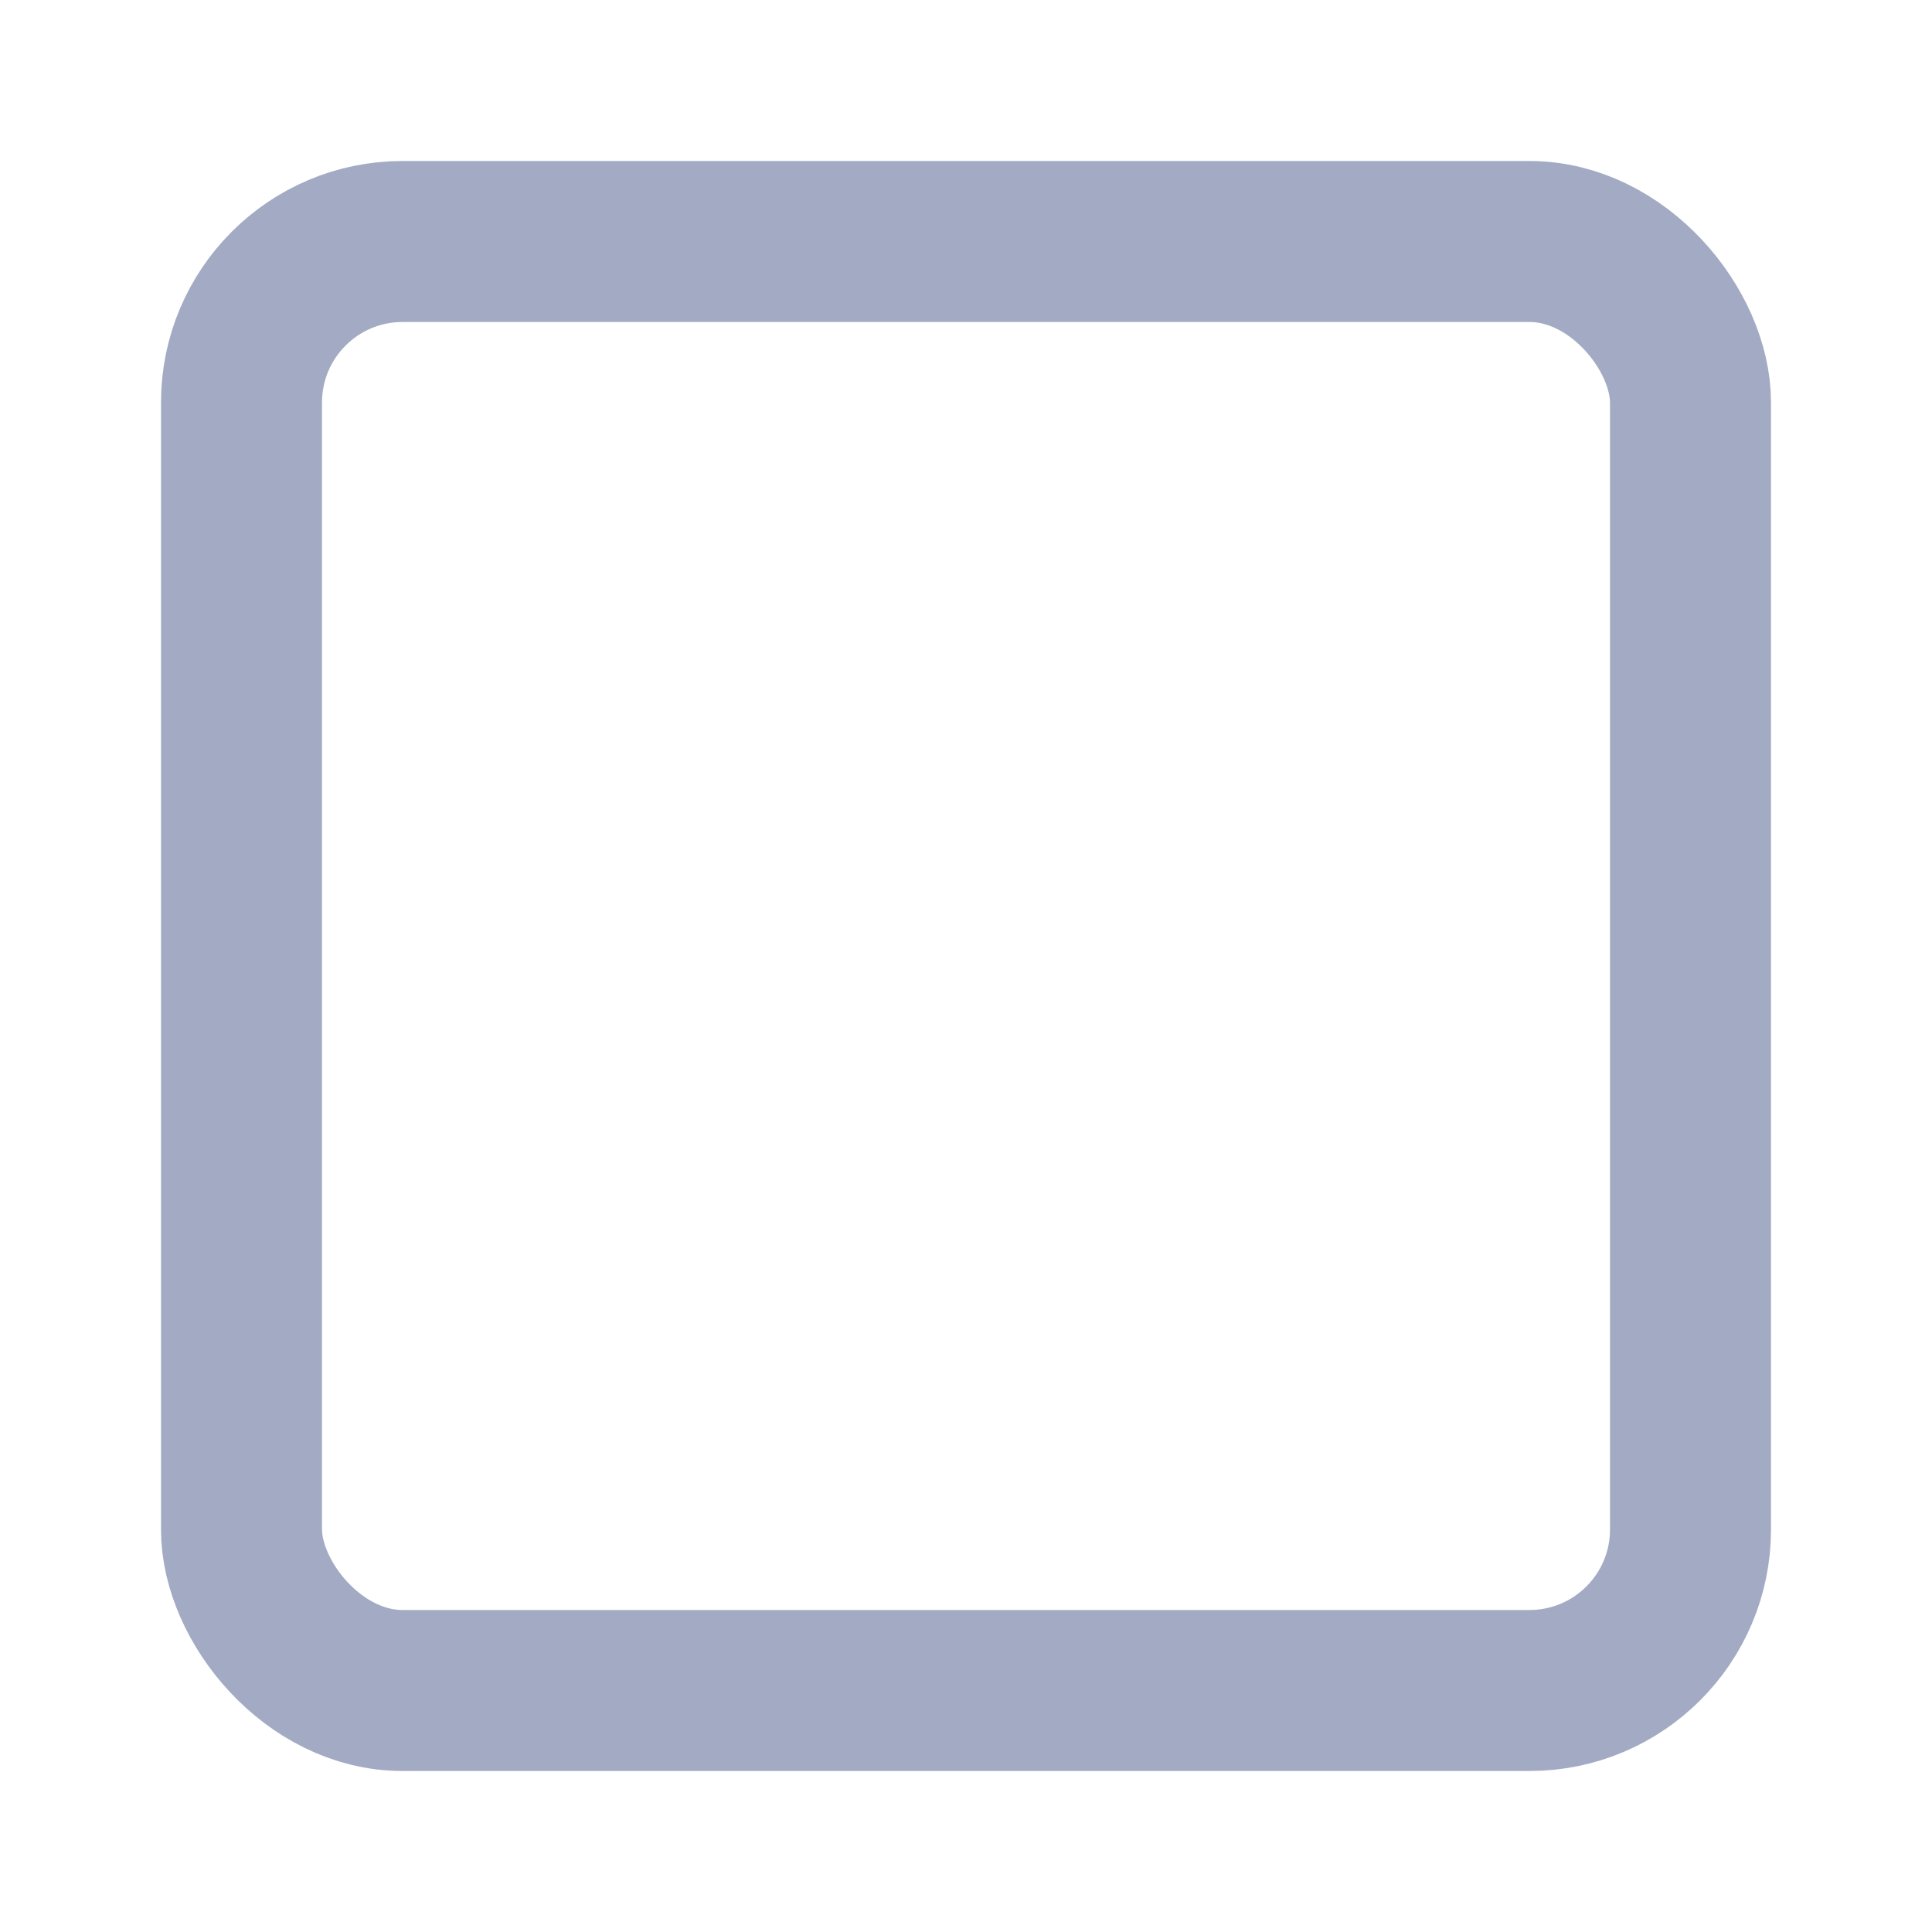 <svg xmlns="http://www.w3.org/2000/svg" width="84" height="84" viewBox="0 0 24 24" fill="none" stroke="#a2abc3" stroke-width="2" stroke-linecap="round" stroke-linejoin="round" class="feather feather-square"><rect x="3" y="3" width="18" height="18" rx="2" ry="2"></rect></svg>